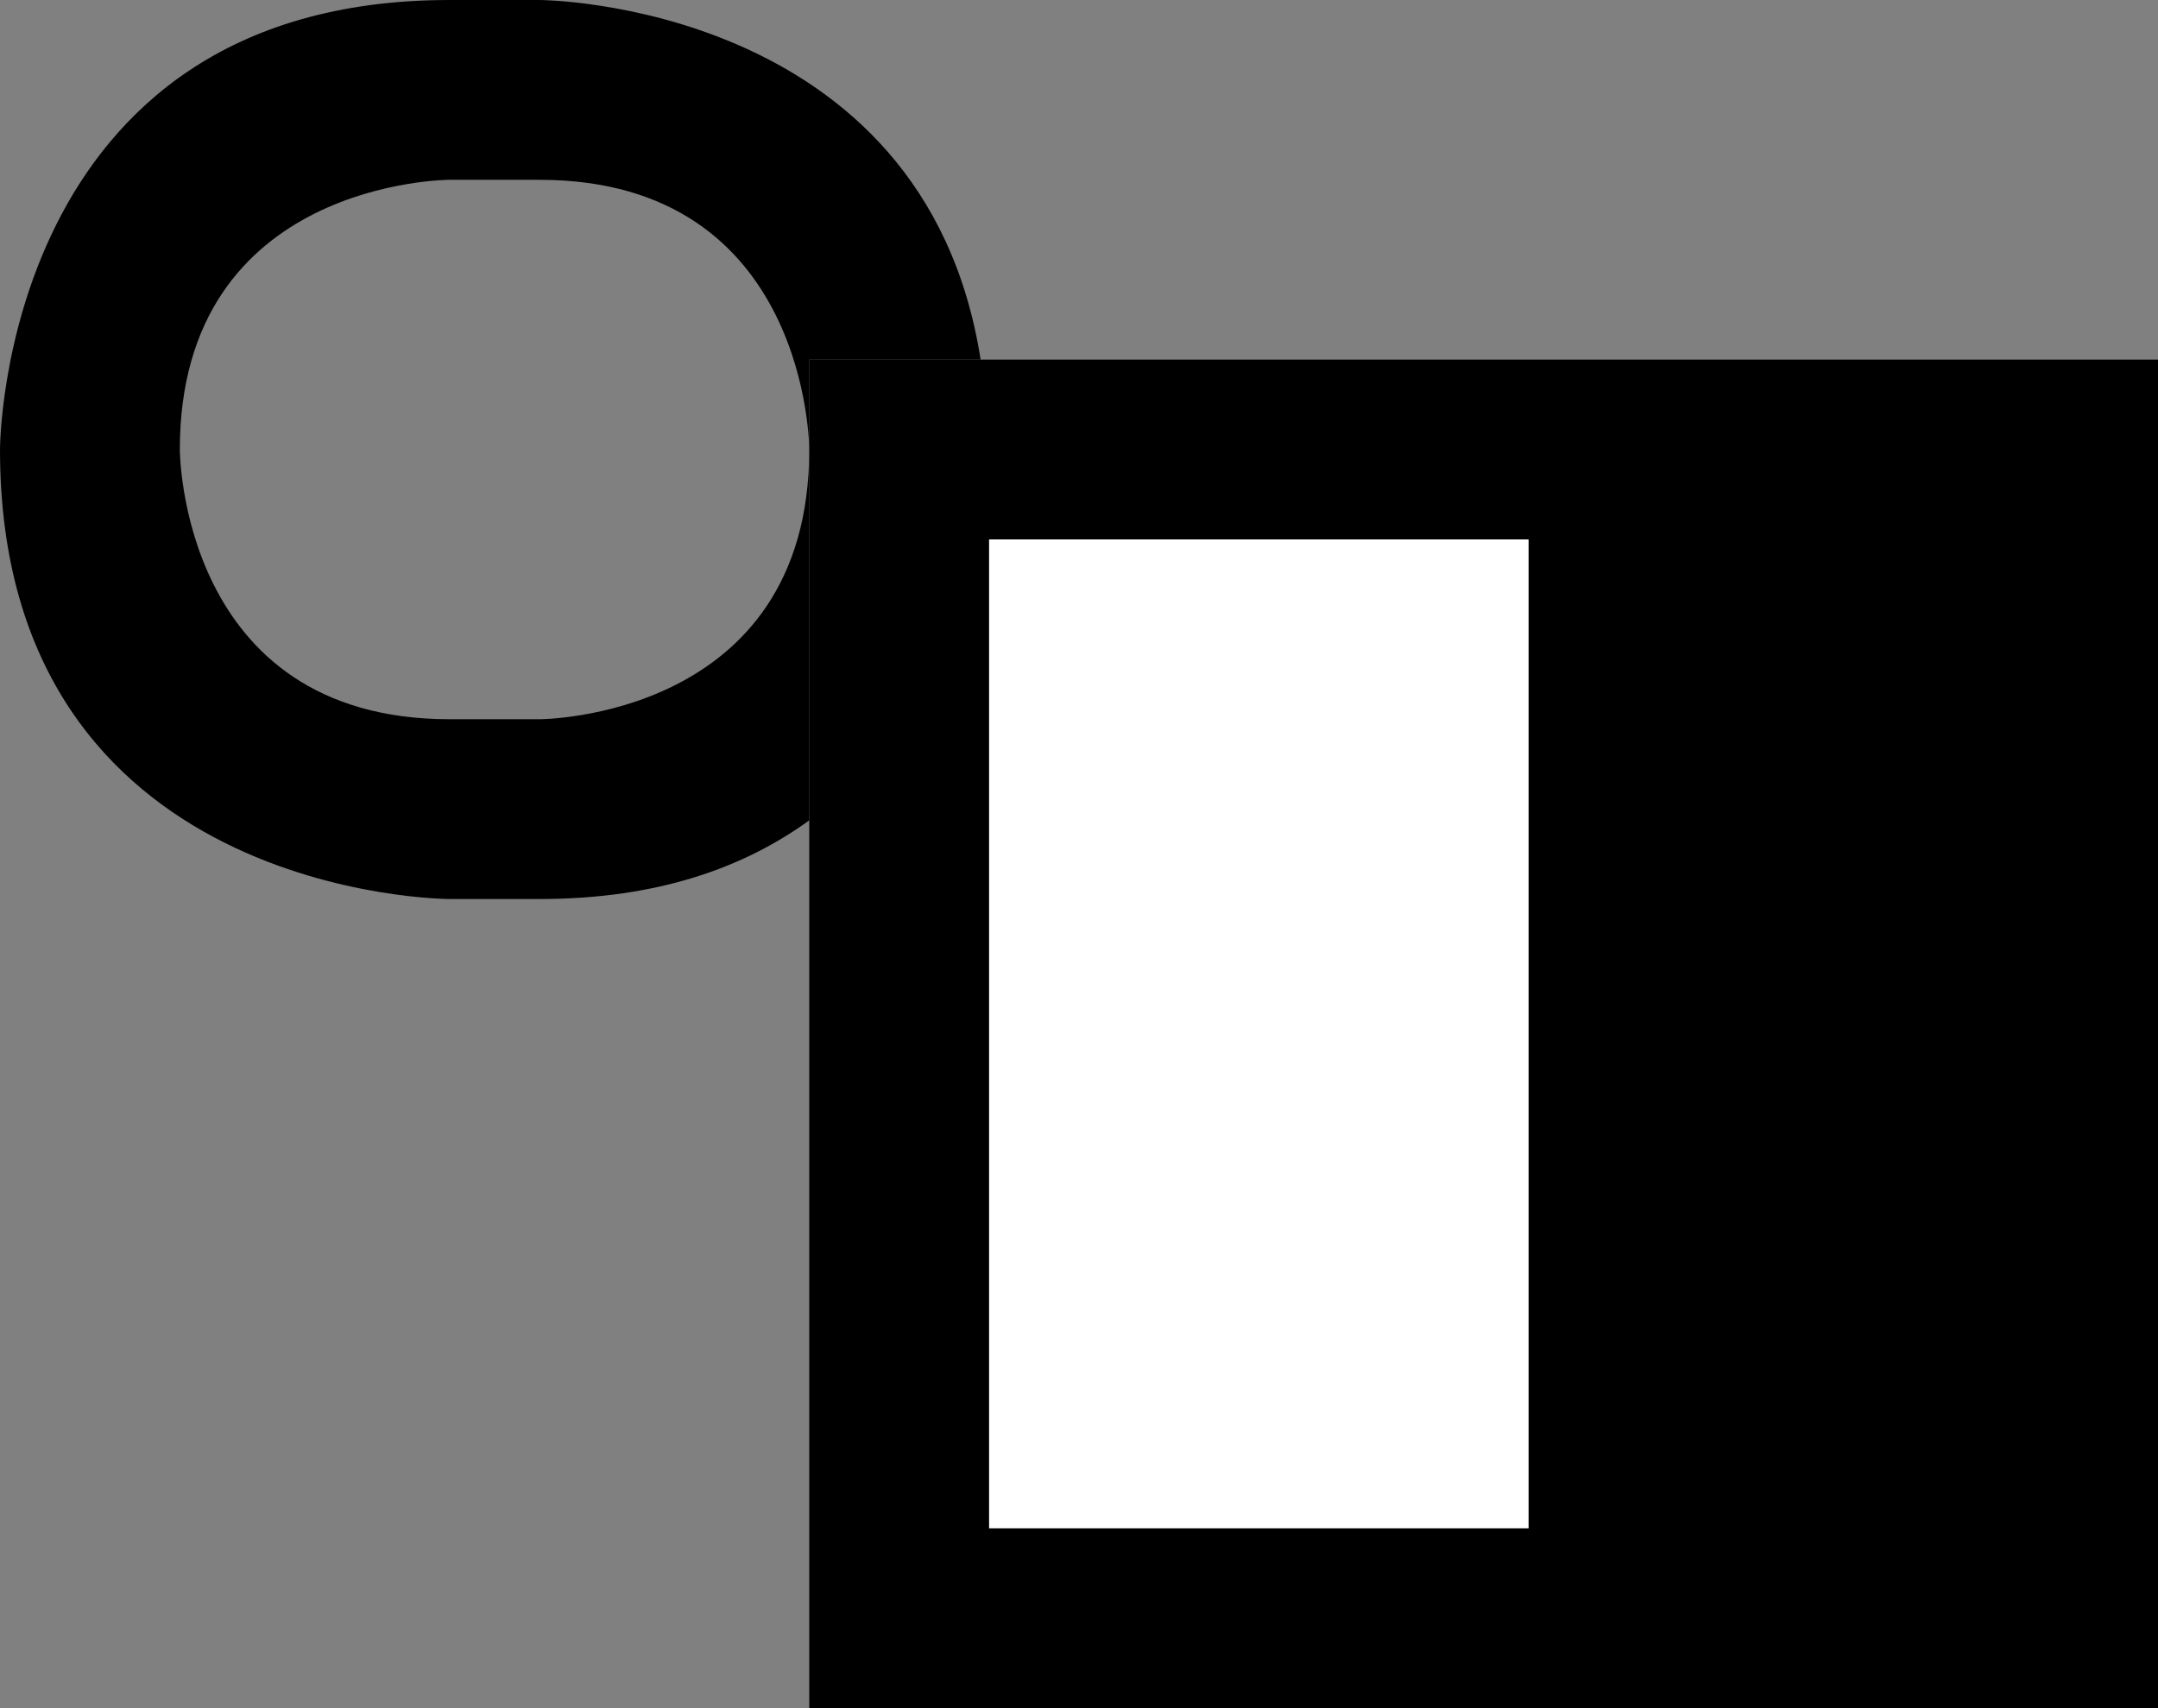 <svg xmlns="http://www.w3.org/2000/svg" width="24" height="19" version="1.0"><rect width="100%" height="100%" fill="#808080" stroke="none"/><path d="M9 4h15v15H9z"/><path fill="#fff" d="M11 6h6v11h-6z"/><path d="M5 0C0 0 0 5 0 5h2c0-3 3-3 3-3h1c3 0 3 3 3 3V4h1.906C10.282.012 6 0 6 0H5zM0 5c0 5 5 5 5 5h1c1.328 0 2.284-.357 3-.875V5c0 3-3 3-3 3H5C2 8 2 5 2 5H0z"/></svg>
